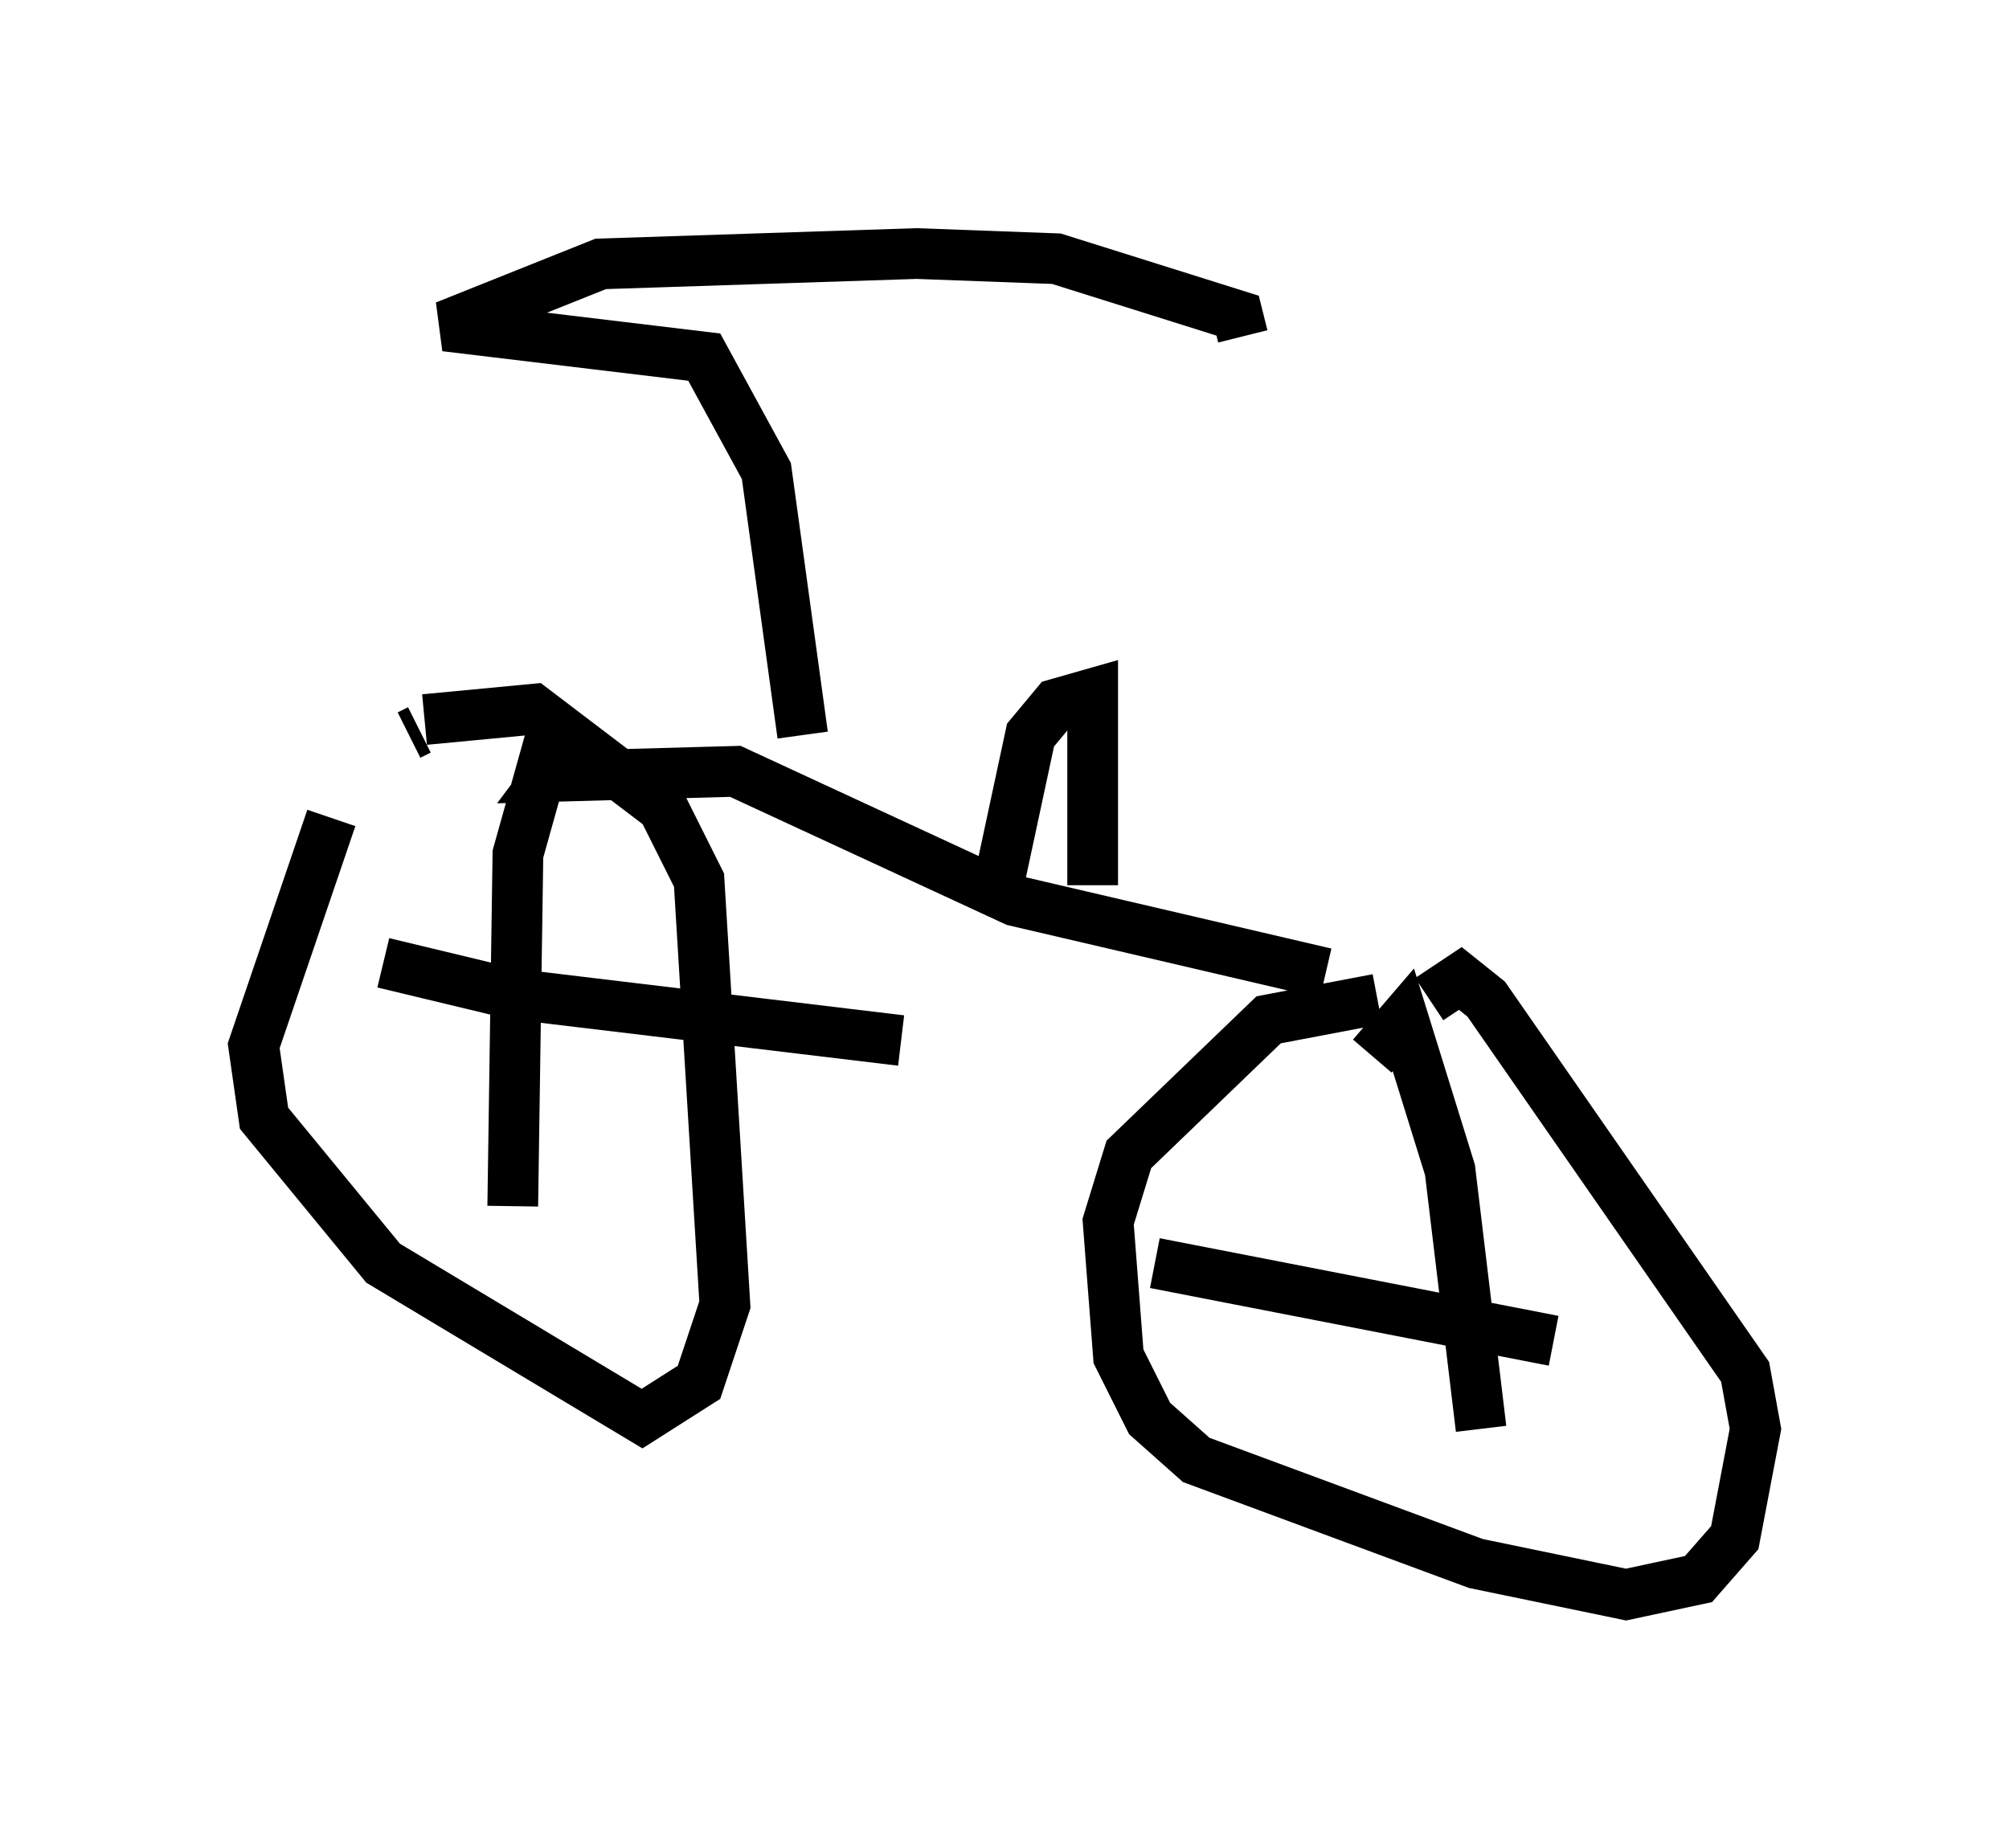 <?xml version="1.0" encoding="utf-8" ?>
<svg baseProfile="full" height="36.44" version="1.1" width="39.604" xmlns="http://www.w3.org/2000/svg" xmlns:ev="http://www.w3.org/2001/xml-events" xmlns:xlink="http://www.w3.org/1999/xlink"><defs /><rect fill="white" height="36.44" width="39.604" x="0" y="0" /><path d="M8.267, 13.575 m-1.735, 2.552 l-1.531, 4.492 0.204, 1.429 l2.348, 2.858 5.104, 3.063 l1.123, -0.715 0.51, -1.531 l-0.51, -8.371 -0.715, -1.429 l-2.552, -1.94 -2.144, 0.204 m-0.102, 0.204 l-0.204, 0.102 m19.09, 5.206 l-2.144, 0.408 -2.756, 2.654 l-0.408, 1.327 0.204, 2.654 l0.613, 1.225 0.919, 0.817 l5.513, 2.042 2.96, 0.613 l1.429, -0.306 0.715, -0.817 l0.408, -2.144 -0.204, -1.123 l-5.104, -7.35 -0.51, -0.408 l-0.613, 0.408 m-2.042, -0.51 l-6.125, -1.429 -5.513, -2.552 l-3.675, 0.102 0.613, -0.817 m8.269, 2.858 l0.613, -2.858 0.51, -0.613 l0.715, -0.204 0.0, 3.777 m-5.717, -2.96 l-0.715, -5.206 -1.225, -2.246 l-5.104, -0.613 3.063, -1.225 l6.227, -0.204 2.756, 0.102 l3.573, 1.123 0.102, 0.408 m2.552, 14.19 l0.613, -0.715 0.919, 2.96 l0.613, 5.104 m-6.431, -3.267 l7.861, 1.531 m-19.702, -12.148 l-0.715, 2.552 -0.102, 6.942 m-2.552, -4.798 l2.552, 0.613 7.656, 0.919 " fill="none" stroke="black" stroke-width="1" /></svg>